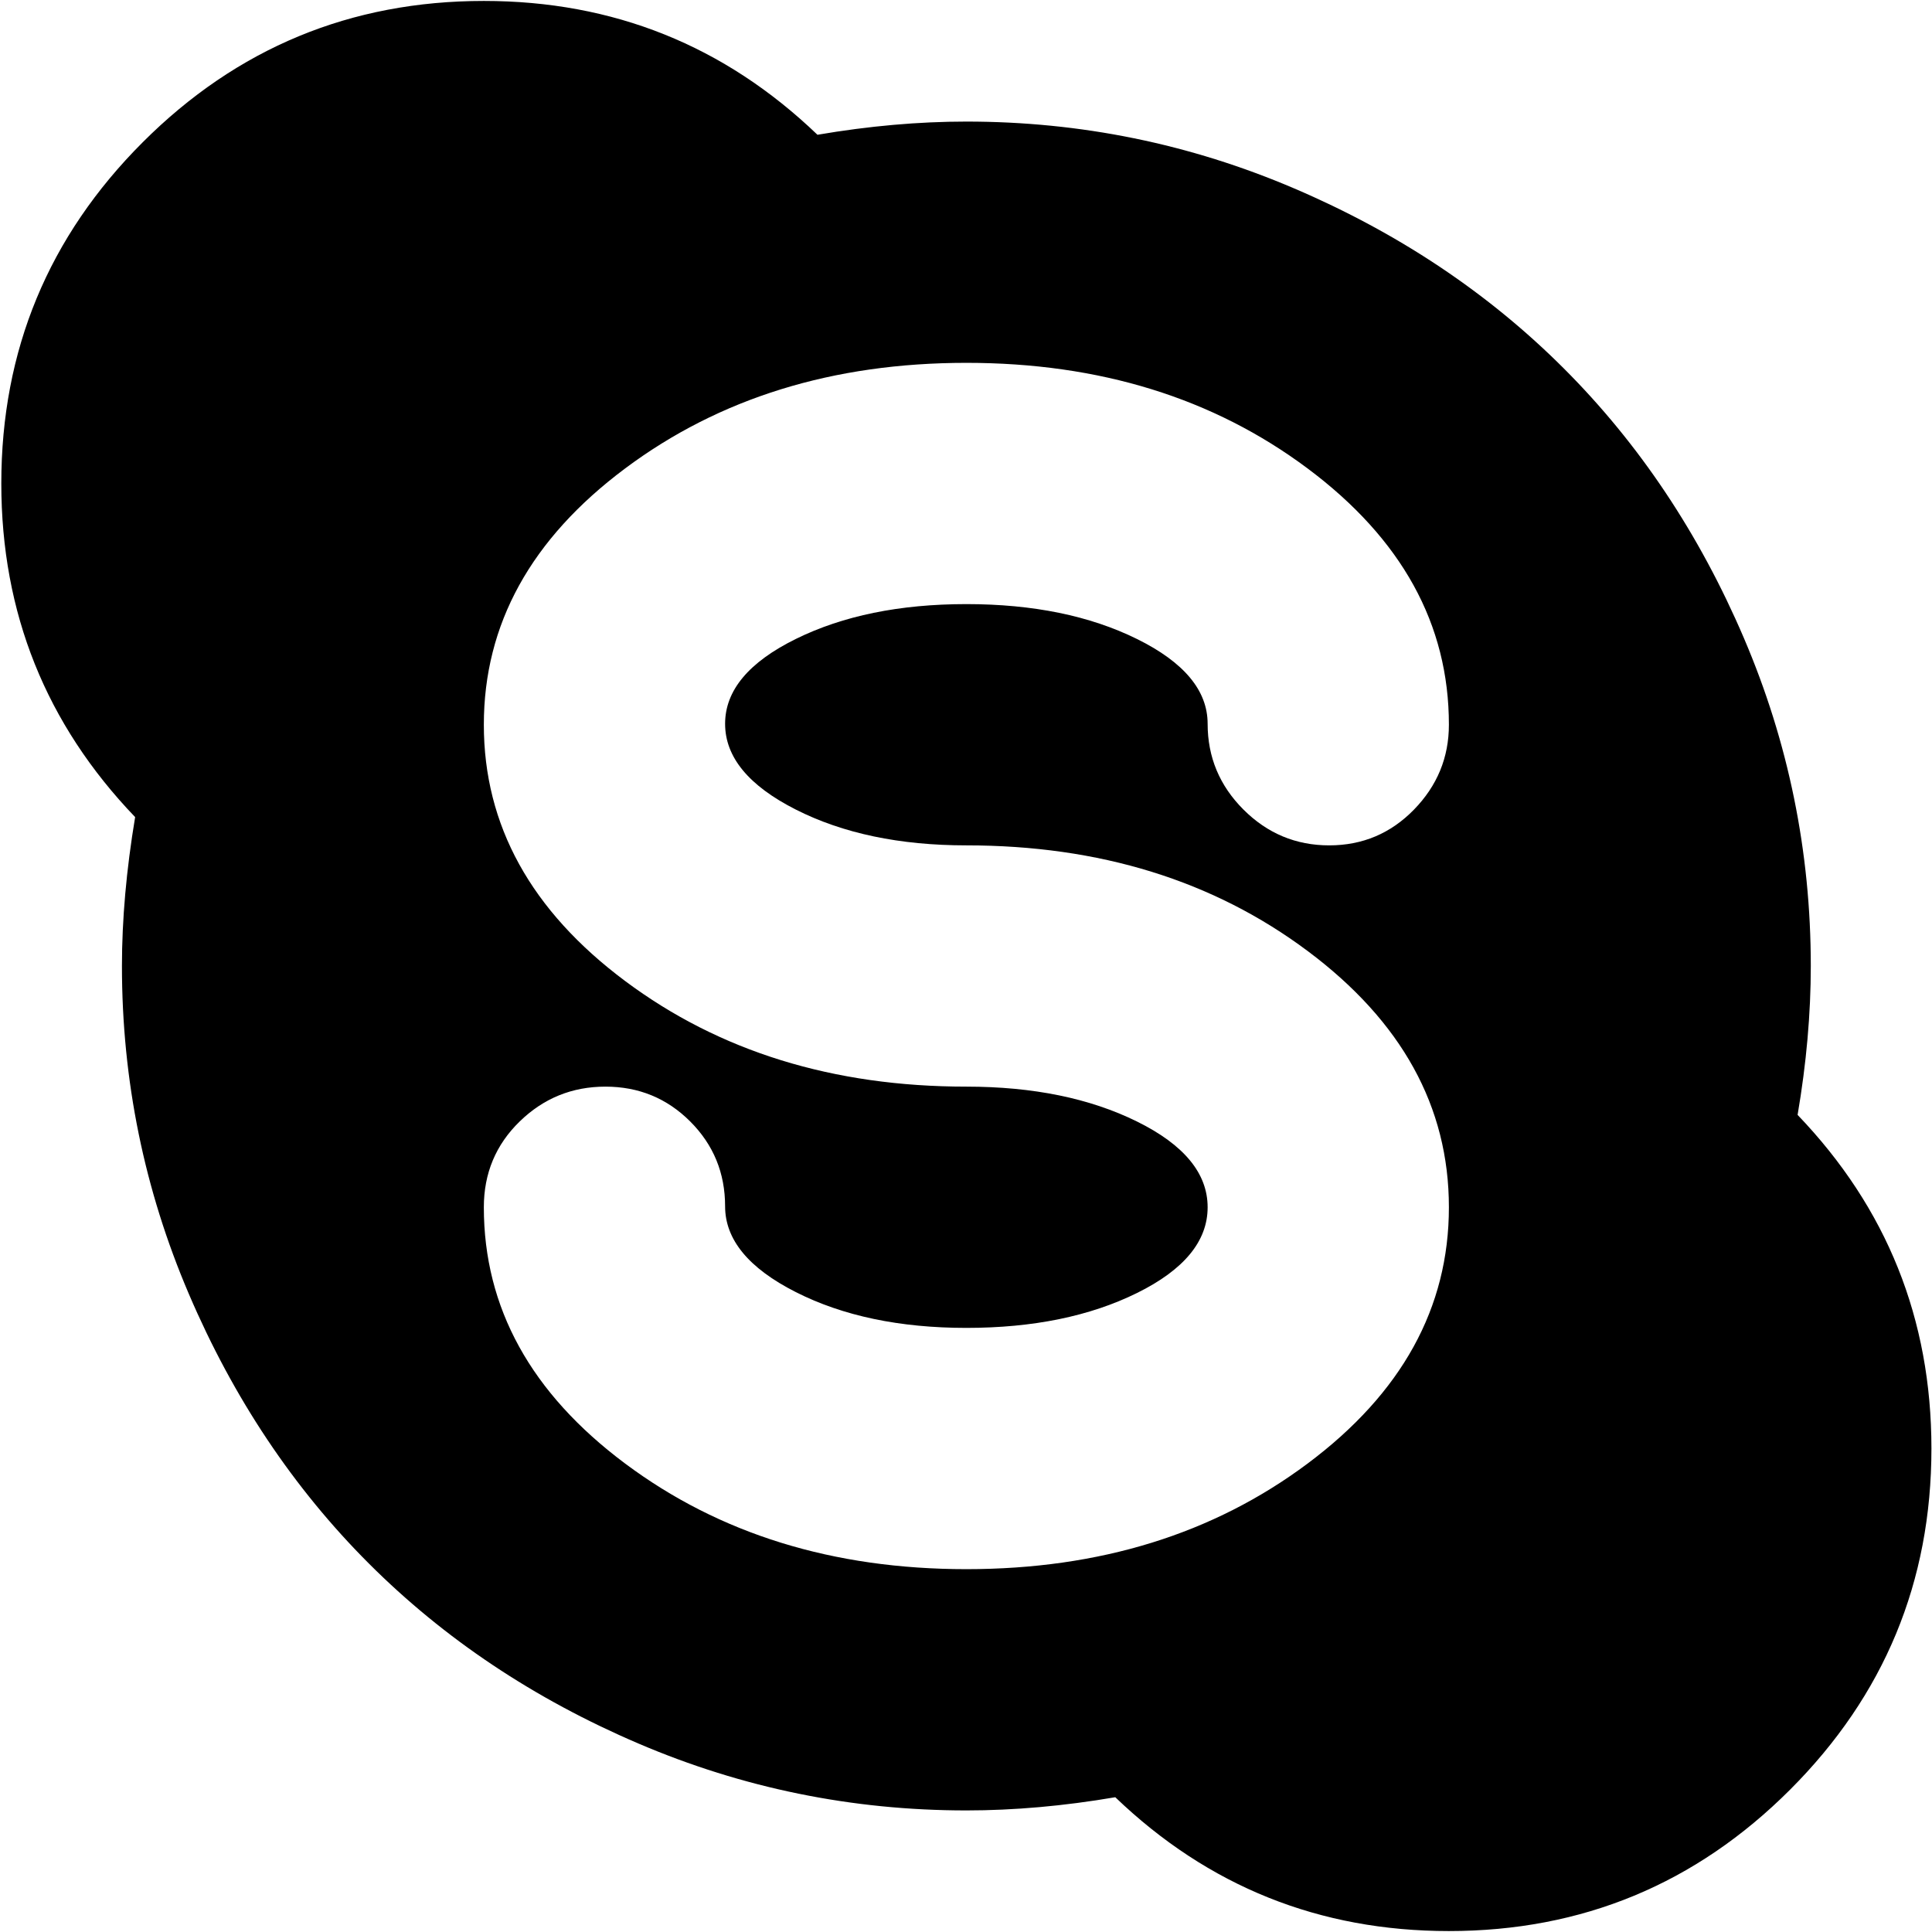 <svg xmlns="http://www.w3.org/2000/svg" width="3em" height="3em" viewBox="0 0 1025 1024"><path fill="currentColor" d="M1024.695 768q0 106-75 181t-181 75q-103 0-177-71q-41 7-79 7q-91 0-174-35.5t-143-95.5t-95.5-143t-35.5-174q0-37 7-79q-71-74-71-177q0-106 75-181t181-75q103 0 177 71q41-7 79-7q91 0 174 35.5t143 95.5t95.5 143t35.5 174q0 38-7 79q71 74 71 177m-512-448q53 0 90.5 18.5t37.5 45t19 45.5t45.5 19t45-19t18.5-45q0-80-75-136t-181-56t-181 56t-75 136t75 136t181 56q53 0 90.5 18.5t37.5 45.5t-37.5 45.5t-90.5 18.5t-90.5-19t-37.5-45.5t-18.5-45t-45-18.5t-45.5 18.5t-19 45.5q0 80 75 136t181 56t181-56t75-136t-75-136t-181-56q-53 0-90.5-19t-37.5-45.5t37.5-45t90.5-18.5"/></svg>